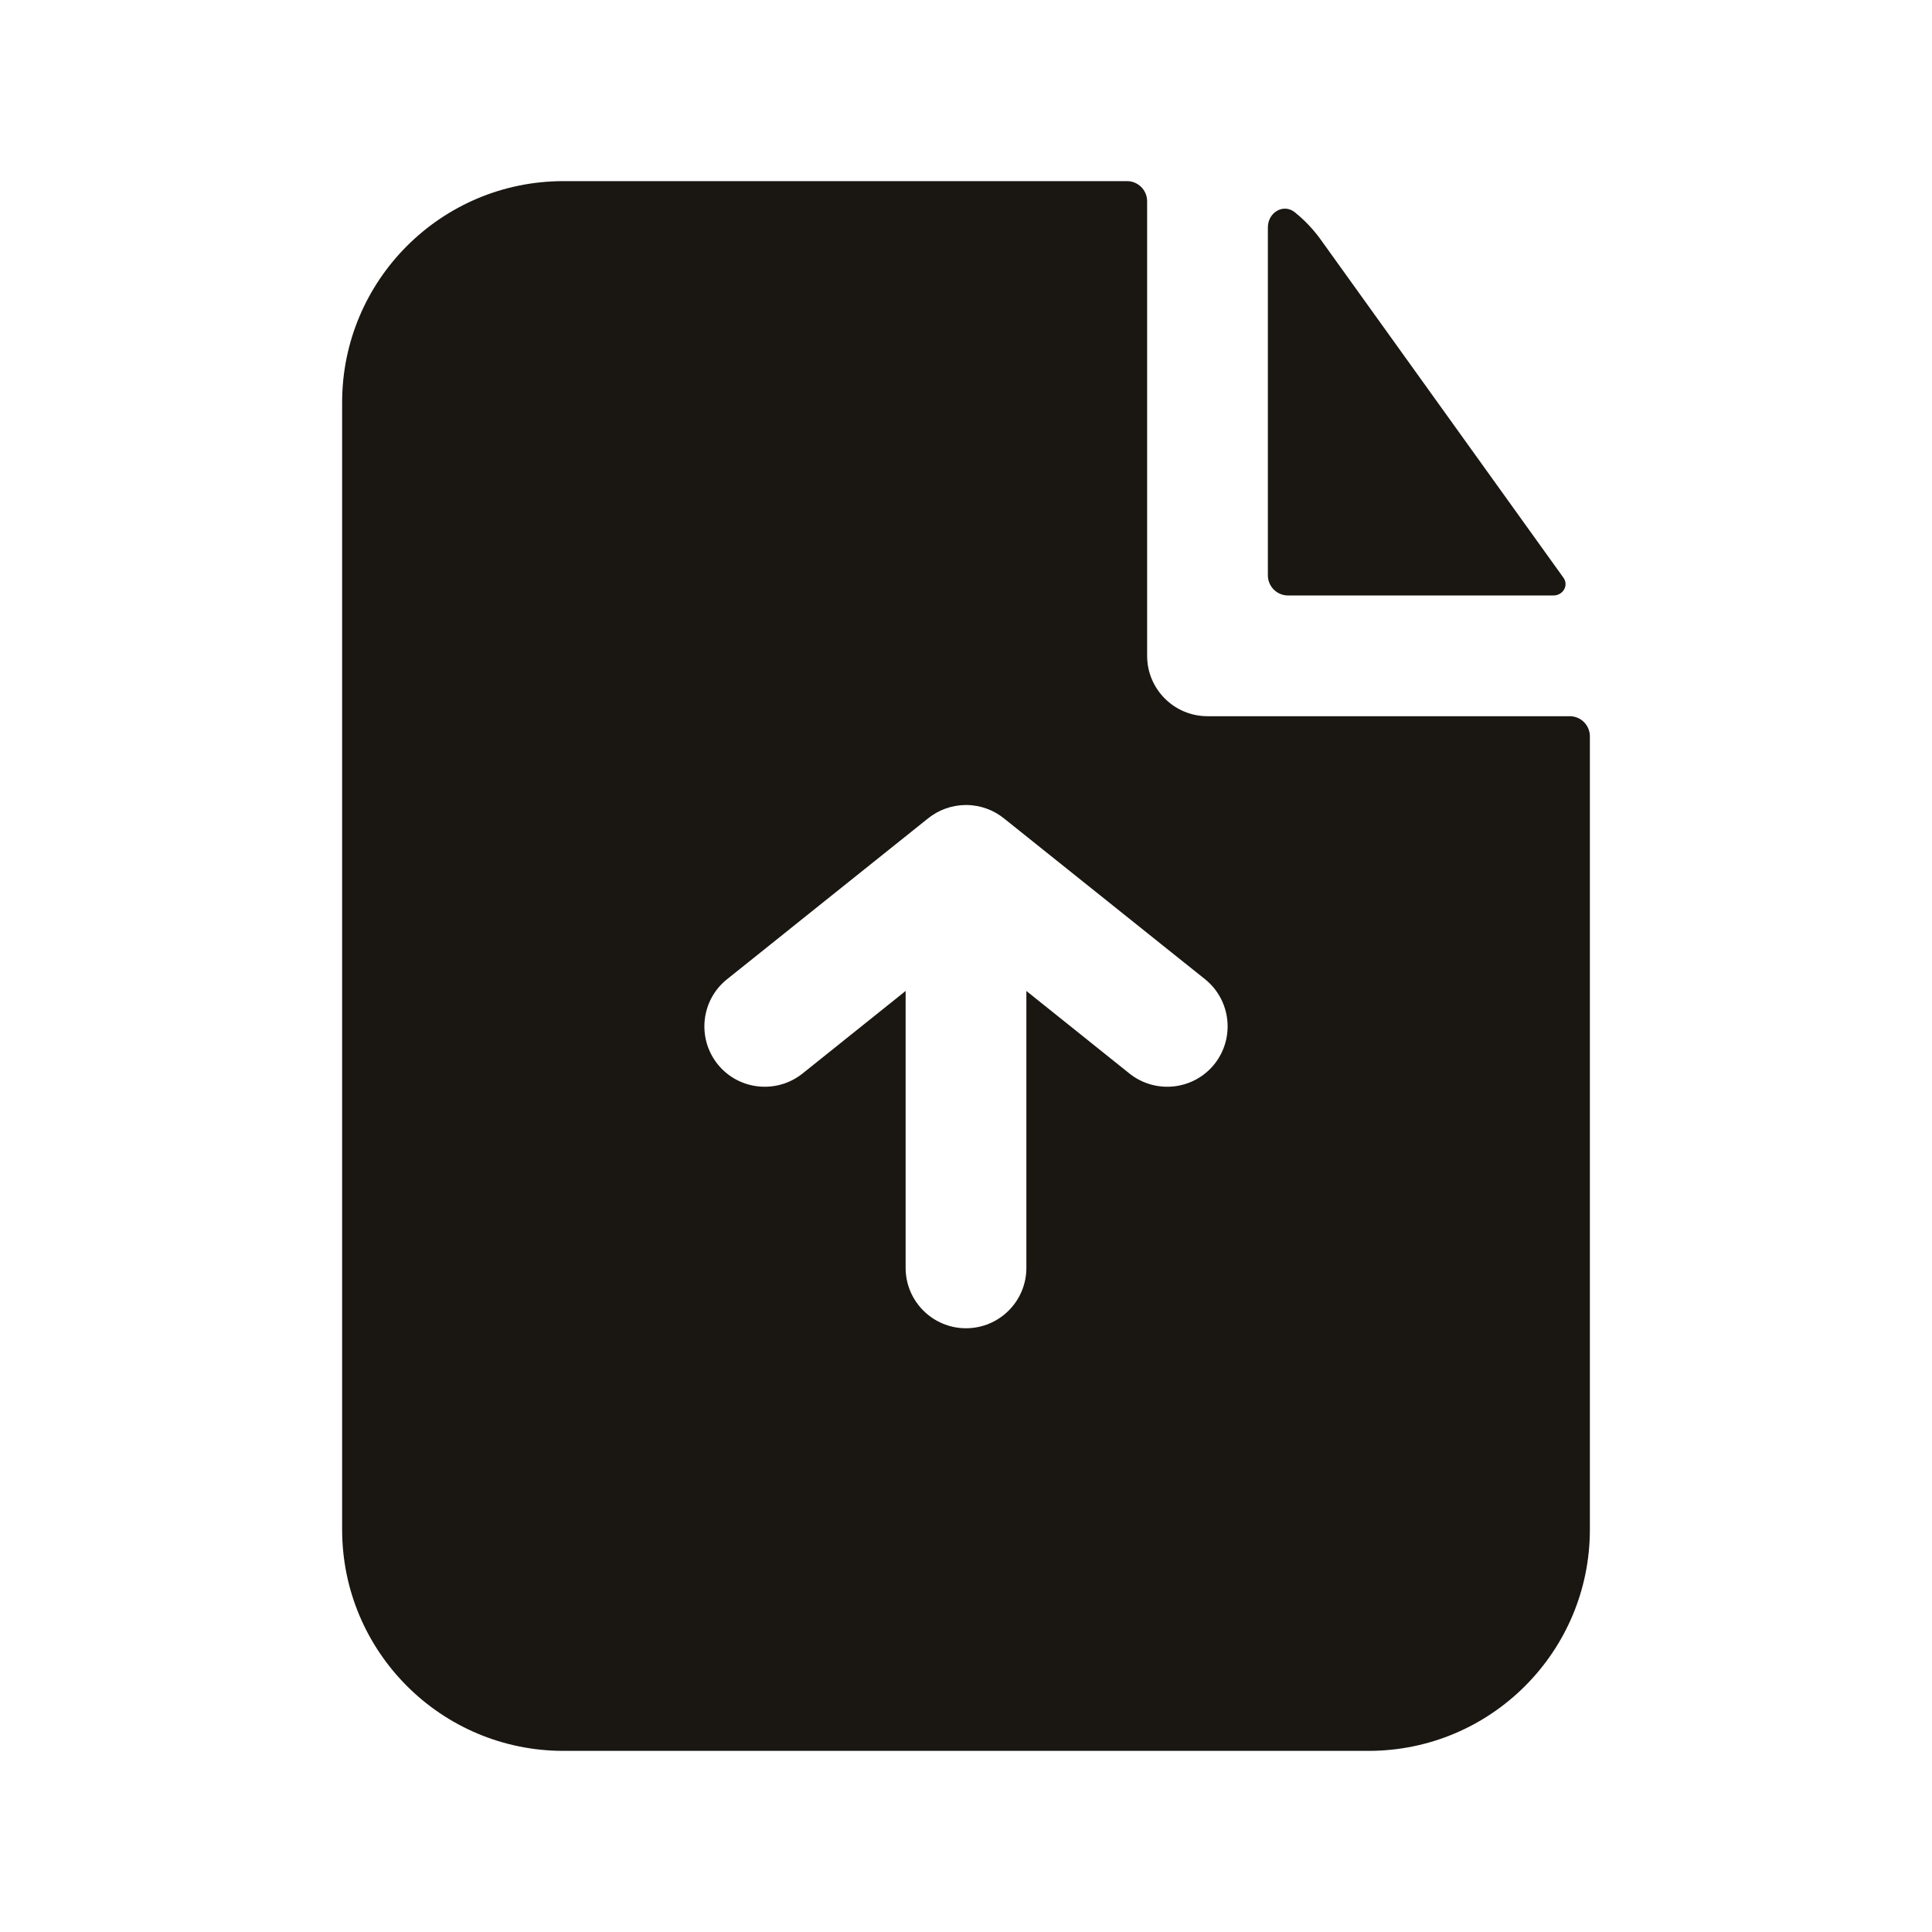 <svg width="24" height="24" viewBox="0 0 24 24" fill="none" xmlns="http://www.w3.org/2000/svg">
<path fill-rule="evenodd" clip-rule="evenodd" d="M14.25 2.5C14.25 2.362 14.138 2.25 14 2.25H7C5.481 2.25 4.25 3.481 4.25 5V19C4.25 20.519 5.481 21.75 7 21.75H17C18.519 21.75 19.75 20.519 19.75 19V9.147C19.75 9.009 19.638 8.897 19.5 8.897H15C14.586 8.897 14.25 8.561 14.25 8.147V2.5ZM14.031 13.336C14.355 13.594 14.827 13.542 15.086 13.219C15.344 12.895 15.292 12.423 14.969 12.164L12.475 10.169C12.346 10.064 12.182 10.001 12.002 10L12 10L11.994 10C11.818 10.002 11.656 10.064 11.529 10.166L9.032 12.164C8.708 12.423 8.656 12.895 8.914 13.219C9.173 13.542 9.645 13.594 9.969 13.336L11.25 12.31V15.75C11.25 16.164 11.586 16.5 12 16.5C12.414 16.5 12.75 16.164 12.75 15.75V12.31L14.031 13.336Z" fill="#1A1712"/>
<path d="M15.75 2.824C15.75 2.64 15.943 2.522 16.086 2.638C16.207 2.736 16.316 2.85 16.409 2.98L19.422 7.177C19.49 7.273 19.416 7.397 19.298 7.397H16C15.862 7.397 15.75 7.285 15.75 7.147V2.824Z" fill="#1A1712"/>
</svg>
